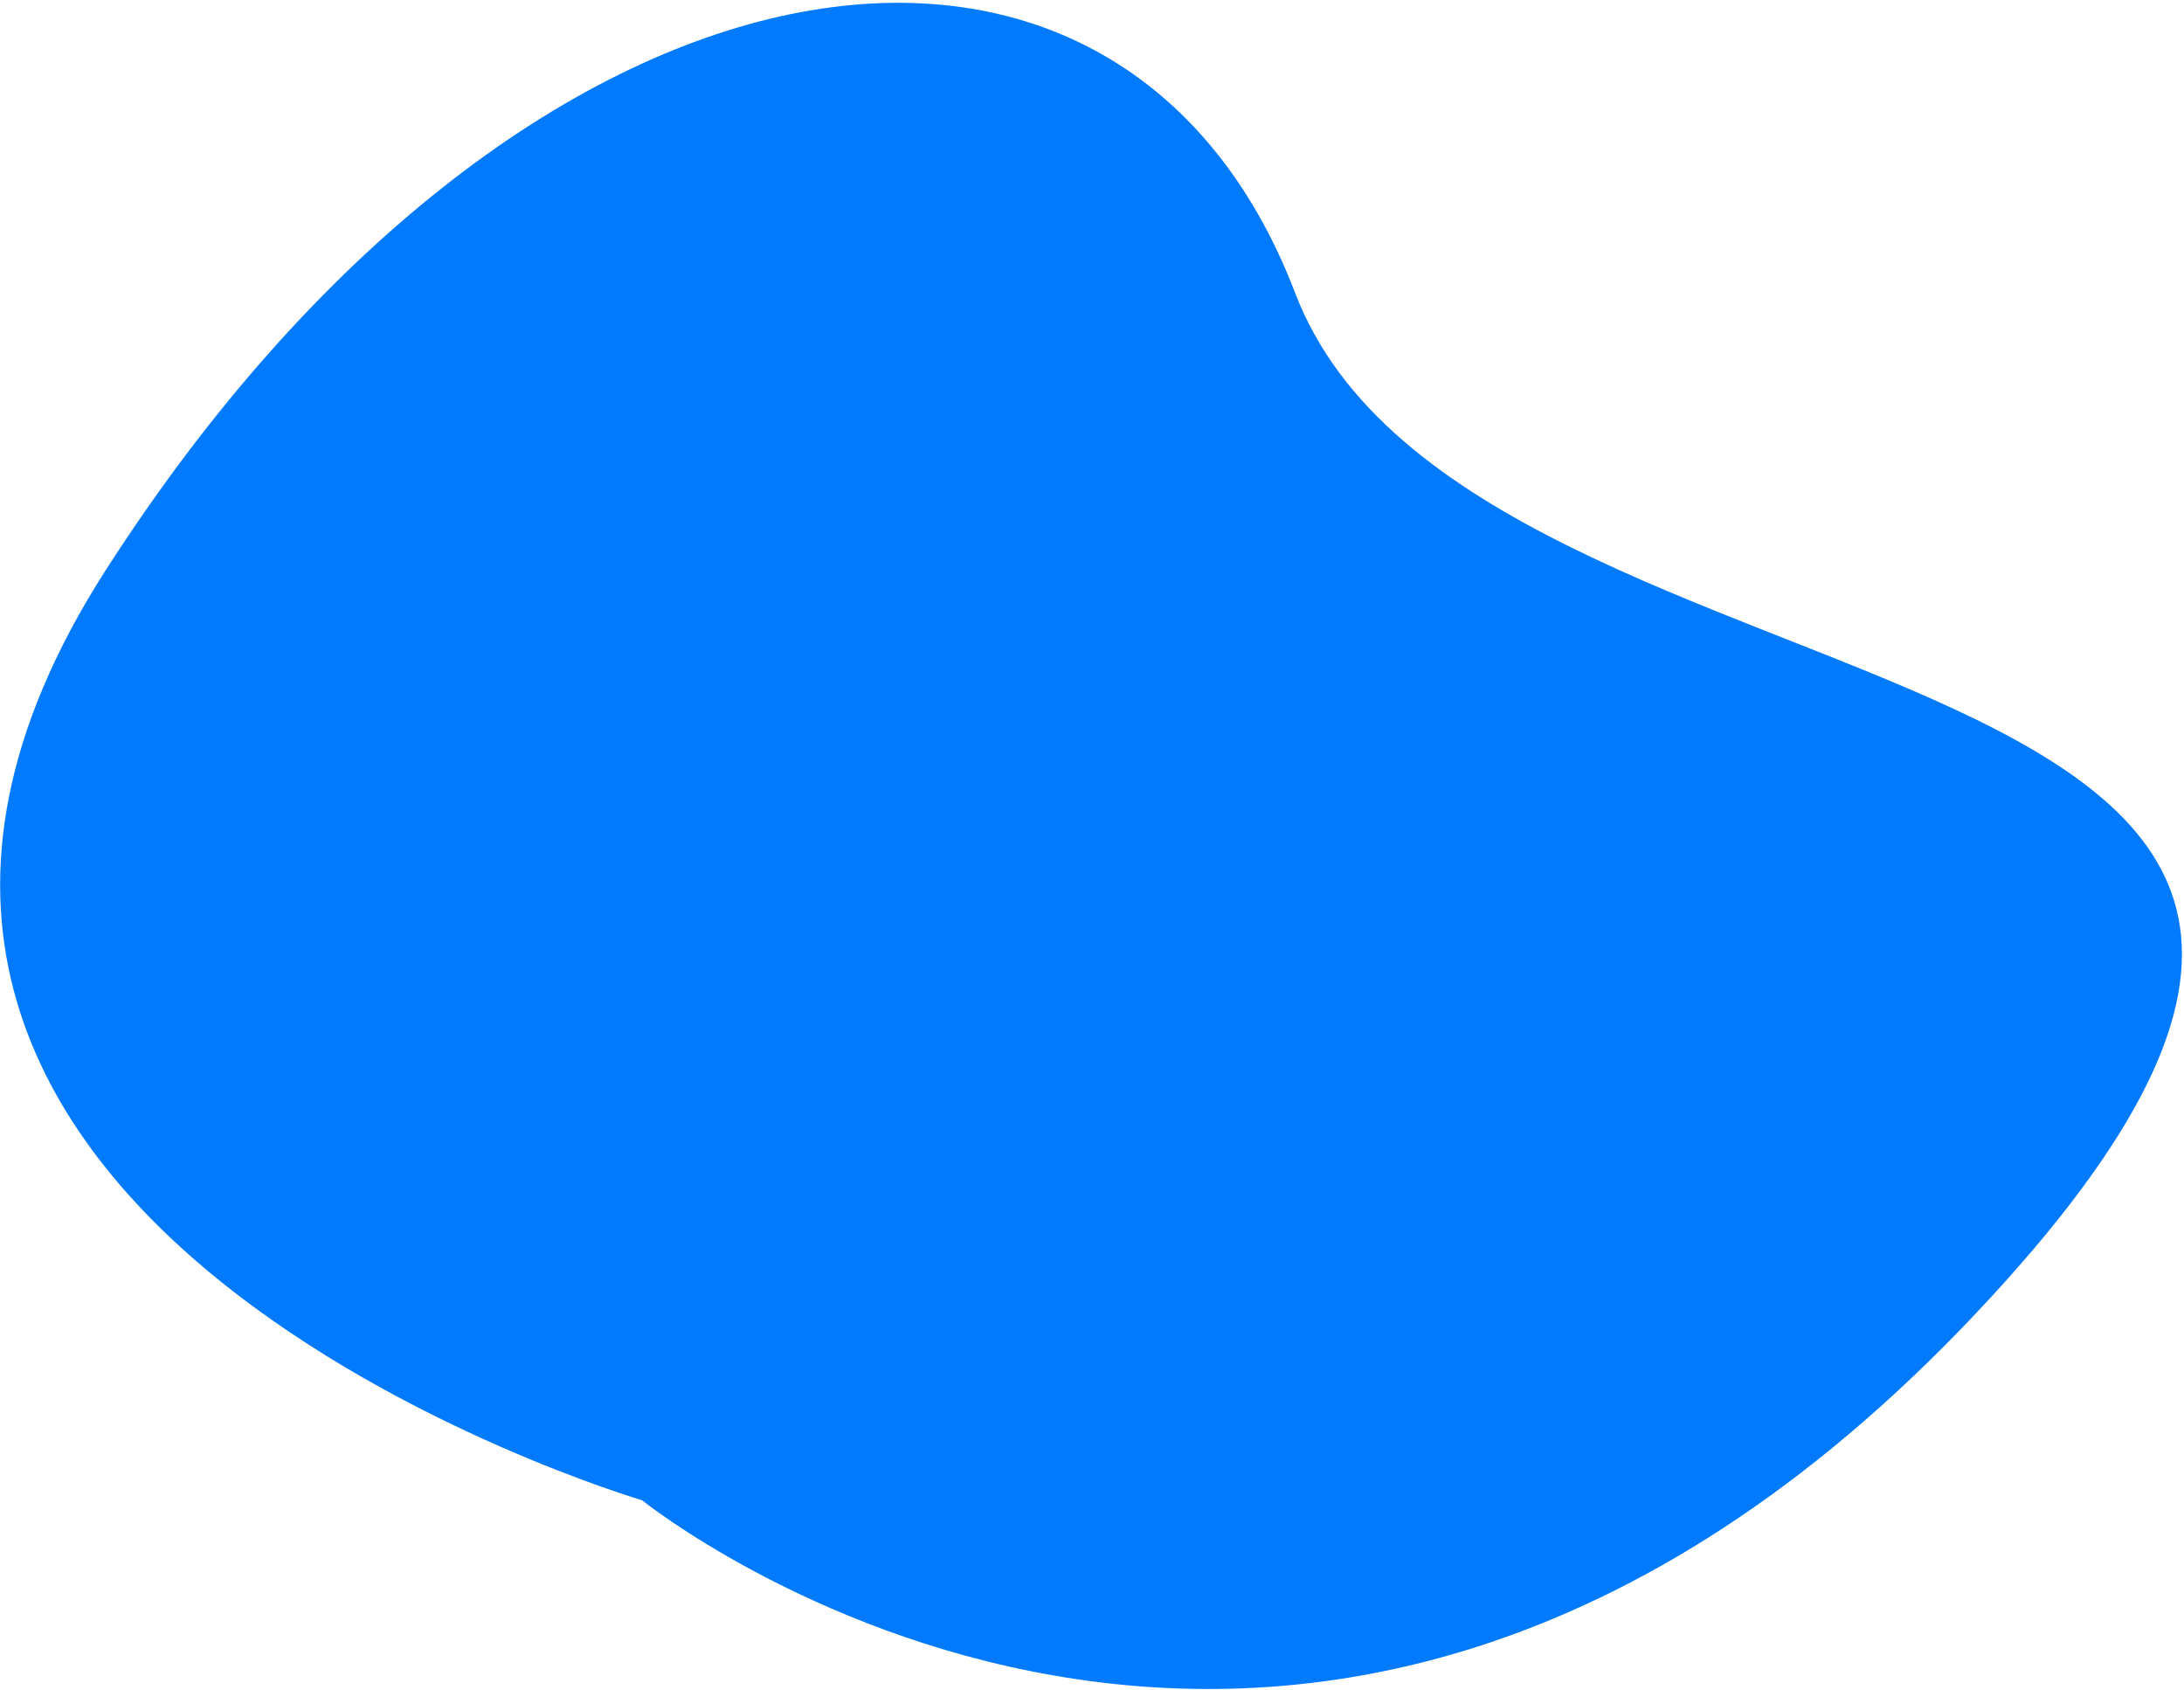 <svg width="667" height="516" viewBox="0 0 667 516" fill="none" xmlns="http://www.w3.org/2000/svg">
<path d="M196.089 458.051C196.089 458.051 396.571 619.774 603.043 401.423C809.514 183.073 449.678 230.882 395.532 89.434C341.387 -52.014 159.57 -24.258 32.256 174.135C-95.058 372.528 196.089 458.051 196.089 458.051Z" fill="#017AFE"/>
</svg>
